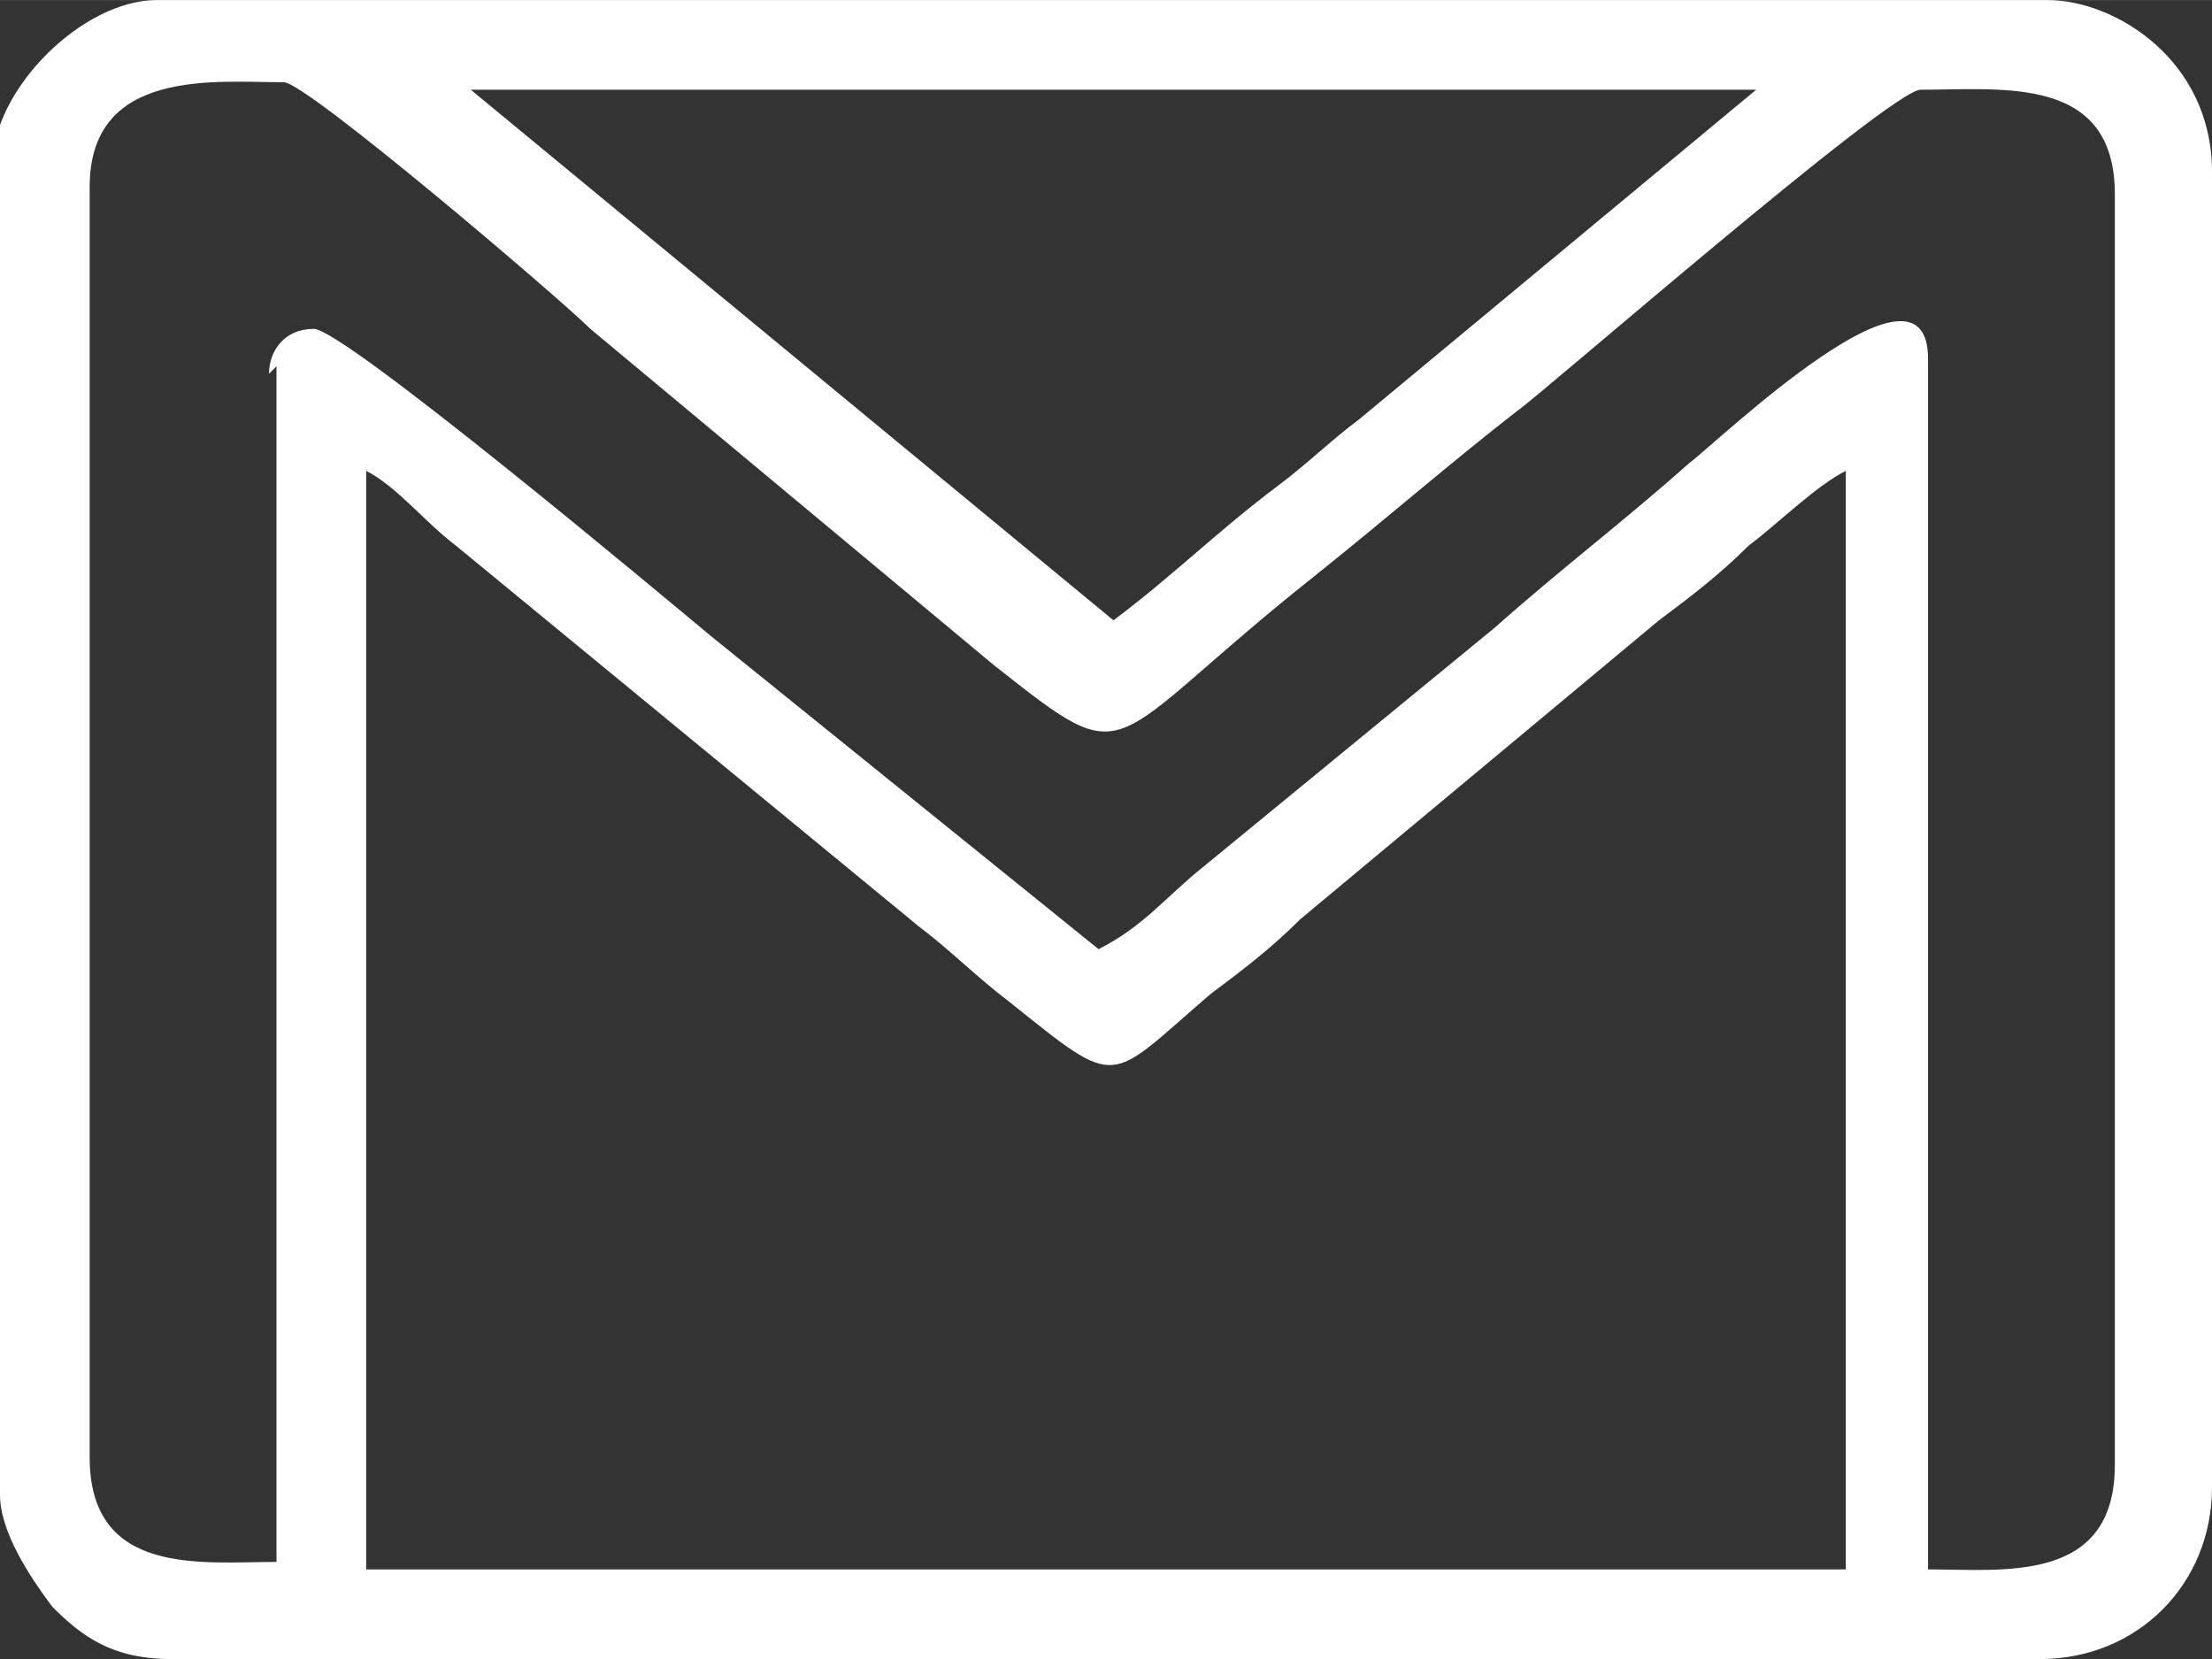 <?xml version="1.0" encoding="UTF-8"?>
<!DOCTYPE svg PUBLIC "-//W3C//DTD SVG 1.1//EN" "http://www.w3.org/Graphics/SVG/1.1/DTD/svg11.dtd">
<!-- Creator: CorelDRAW -->
<svg xmlns="http://www.w3.org/2000/svg" xml:space="preserve" width="4.233mm" height="3.175mm" version="1.1" style="shape-rendering:geometricPrecision; text-rendering:geometricPrecision; image-rendering:optimizeQuality; fill-rule:evenodd; clip-rule:evenodd"
viewBox="0 0 2.96 2.22"
 xmlns:xlink="http://www.w3.org/1999/xlink"
 xmlns:xodm="http://www.corel.com/coreldraw/odm/2003">
 <rect x="0" y="0" width="2.96" height="2.22" fill="#333333" stroke="none"/>
 <defs>
  <style type="text/css">
   <![CDATA[
    .fil0 {fill:white}
   ]]>
  </style>
 </defs>
 <g id="Layer_x0020_1">
  <path class="fil0" d="M0.49 0.63c0.04,0.02 0.08,0.07 0.12,0.1l0.62 0.51c0.04,0.03 0.08,0.07 0.12,0.1 0.15,0.12 0.13,0.11 0.27,-0.01 0.04,-0.03 0.08,-0.06 0.12,-0.1l0.48 -0.4c0.04,-0.03 0.08,-0.06 0.12,-0.1 0.04,-0.03 0.09,-0.08 0.13,-0.1l0 1.47 -1.98 0 0 -1.47zm-0.12 -0.14l0 1.6c-0.1,0 -0.25,0.02 -0.25,-0.14l0 -1.7c0,-0.16 0.17,-0.14 0.26,-0.14 0.03,0 0.37,0.29 0.41,0.33l0.54 0.45c0.19,0.15 0.14,0.11 0.43,-0.12 0.1,-0.08 0.18,-0.15 0.27,-0.22 0.03,-0.02 0.5,-0.43 0.54,-0.43 0.11,0 0.26,-0.02 0.26,0.14l0 1.7c0,0.16 -0.15,0.14 -0.25,0.14l0 -1.62c0,-0.16 -0.28,0.11 -0.32,0.14 -0.09,0.08 -0.17,0.14 -0.26,0.22l-0.39 0.32c-0.05,0.04 -0.08,0.08 -0.14,0.11l-0.52 -0.42c-0.06,-0.05 -0.49,-0.41 -0.53,-0.41 -0.04,0 -0.06,0.03 -0.06,0.06zm0.25 -0.37l1.73 0 -0.53 0.44c-0.04,0.03 -0.07,0.06 -0.11,0.09 -0.08,0.06 -0.14,0.12 -0.22,0.18l-0.86 -0.71zm-0.62 0.09l0 1.79c0,0.05 0.04,0.11 0.07,0.15 0.04,0.04 0.08,0.07 0.16,0.07l2.5 0c0.13,0 0.23,-0.1 0.23,-0.23l0 -1.76c0,-0.15 -0.13,-0.23 -0.22,-0.23l-2.53 0c-0.1,0 -0.22,0.12 -0.22,0.22z"/>
 </g>
</svg>

